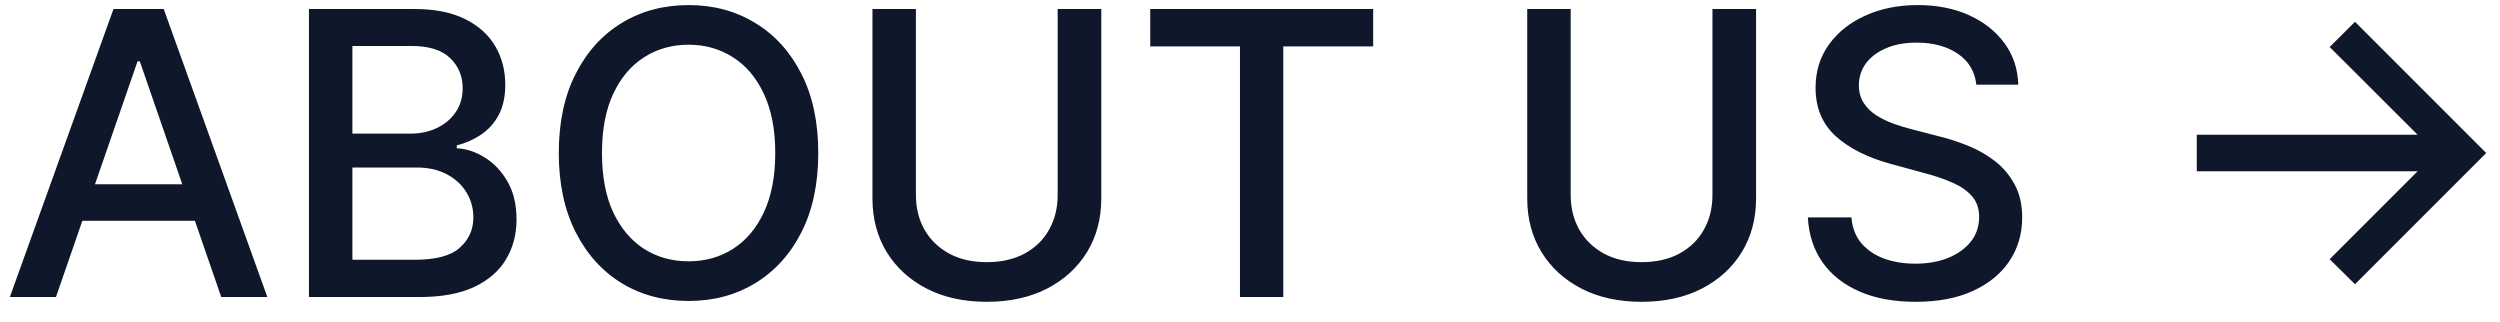 <svg width="101" height="13" viewBox="0 0 101 13" fill="none" xmlns="http://www.w3.org/2000/svg">
<path d="M2.261 12H0.398L4.585 0.364H6.614L10.801 12H8.938L5.648 2.477H5.557L2.261 12ZM2.574 7.443H8.619V8.92H2.574V7.443ZM12.482 12V0.364H16.743C17.569 0.364 18.252 0.5 18.794 0.773C19.336 1.042 19.741 1.407 20.01 1.869C20.279 2.328 20.413 2.845 20.413 3.42C20.413 3.905 20.324 4.314 20.146 4.648C19.968 4.977 19.73 5.242 19.43 5.443C19.135 5.64 18.809 5.784 18.453 5.875V5.989C18.84 6.008 19.216 6.133 19.584 6.364C19.955 6.591 20.262 6.915 20.504 7.335C20.747 7.756 20.868 8.267 20.868 8.869C20.868 9.464 20.728 9.998 20.447 10.472C20.171 10.941 19.743 11.314 19.163 11.591C18.584 11.864 17.843 12 16.942 12H12.482ZM14.237 10.494H16.771C17.612 10.494 18.215 10.331 18.578 10.006C18.942 9.68 19.124 9.273 19.124 8.784C19.124 8.417 19.031 8.08 18.845 7.773C18.66 7.466 18.394 7.222 18.05 7.04C17.709 6.858 17.303 6.767 16.834 6.767H14.237V10.494ZM14.237 5.398H16.59C16.983 5.398 17.338 5.322 17.652 5.17C17.97 5.019 18.222 4.807 18.408 4.534C18.597 4.258 18.692 3.932 18.692 3.557C18.692 3.076 18.523 2.672 18.186 2.347C17.849 2.021 17.332 1.858 16.635 1.858H14.237V5.398ZM33.058 6.182C33.058 7.424 32.831 8.492 32.376 9.386C31.922 10.277 31.299 10.962 30.507 11.443C29.719 11.921 28.823 12.159 27.82 12.159C26.812 12.159 25.912 11.921 25.121 11.443C24.333 10.962 23.712 10.275 23.257 9.381C22.803 8.487 22.575 7.42 22.575 6.182C22.575 4.939 22.803 3.873 23.257 2.983C23.712 2.089 24.333 1.403 25.121 0.926C25.912 0.445 26.812 0.205 27.82 0.205C28.823 0.205 29.719 0.445 30.507 0.926C31.299 1.403 31.922 2.089 32.376 2.983C32.831 3.873 33.058 4.939 33.058 6.182ZM31.32 6.182C31.32 5.235 31.166 4.438 30.859 3.79C30.556 3.138 30.14 2.646 29.609 2.312C29.083 1.975 28.486 1.807 27.82 1.807C27.149 1.807 26.551 1.975 26.024 2.312C25.498 2.646 25.081 3.138 24.774 3.79C24.471 4.438 24.32 5.235 24.32 6.182C24.32 7.129 24.471 7.928 24.774 8.58C25.081 9.227 25.498 9.72 26.024 10.057C26.551 10.39 27.149 10.557 27.82 10.557C28.486 10.557 29.083 10.39 29.609 10.057C30.14 9.72 30.556 9.227 30.859 8.58C31.166 7.928 31.32 7.129 31.32 6.182ZM42.73 0.364H44.492V8.017C44.492 8.831 44.3 9.553 43.918 10.182C43.535 10.807 42.997 11.299 42.304 11.659C41.611 12.015 40.798 12.193 39.867 12.193C38.938 12.193 38.128 12.015 37.435 11.659C36.742 11.299 36.204 10.807 35.821 10.182C35.438 9.553 35.247 8.831 35.247 8.017V0.364H37.003V7.875C37.003 8.402 37.118 8.869 37.349 9.278C37.584 9.688 37.916 10.009 38.344 10.244C38.772 10.475 39.279 10.591 39.867 10.591C40.457 10.591 40.967 10.475 41.395 10.244C41.827 10.009 42.156 9.688 42.383 9.278C42.615 8.869 42.73 8.402 42.73 7.875V0.364ZM46.47 1.875V0.364H55.476V1.875H51.845V12H50.095V1.875H46.47ZM69.183 0.364H70.945V8.017C70.945 8.831 70.753 9.553 70.371 10.182C69.988 10.807 69.45 11.299 68.757 11.659C68.064 12.015 67.251 12.193 66.32 12.193C65.392 12.193 64.581 12.015 63.888 11.659C63.195 11.299 62.657 10.807 62.274 10.182C61.892 9.553 61.7 8.831 61.7 8.017V0.364H63.456V7.875C63.456 8.402 63.572 8.869 63.803 9.278C64.037 9.688 64.369 10.009 64.797 10.244C65.225 10.475 65.733 10.591 66.32 10.591C66.91 10.591 67.42 10.475 67.848 10.244C68.28 10.009 68.609 9.688 68.837 9.278C69.068 8.869 69.183 8.402 69.183 7.875V0.364ZM79.844 3.42C79.783 2.883 79.533 2.466 79.094 2.17C78.654 1.871 78.101 1.722 77.435 1.722C76.957 1.722 76.544 1.797 76.196 1.949C75.847 2.097 75.577 2.301 75.383 2.562C75.194 2.82 75.099 3.114 75.099 3.443C75.099 3.72 75.164 3.958 75.293 4.159C75.425 4.36 75.597 4.528 75.81 4.665C76.026 4.797 76.257 4.909 76.503 5C76.749 5.087 76.986 5.159 77.213 5.216L78.349 5.511C78.721 5.602 79.101 5.725 79.492 5.881C79.882 6.036 80.243 6.241 80.577 6.494C80.91 6.748 81.179 7.062 81.383 7.438C81.592 7.812 81.696 8.261 81.696 8.784C81.696 9.443 81.526 10.028 81.185 10.54C80.847 11.051 80.357 11.454 79.713 11.75C79.073 12.046 78.298 12.193 77.389 12.193C76.518 12.193 75.764 12.055 75.128 11.778C74.492 11.502 73.993 11.11 73.633 10.602C73.274 10.091 73.075 9.485 73.037 8.784H74.798C74.832 9.205 74.969 9.555 75.207 9.835C75.45 10.112 75.758 10.318 76.133 10.454C76.512 10.587 76.927 10.653 77.378 10.653C77.874 10.653 78.315 10.576 78.702 10.421C79.092 10.261 79.399 10.042 79.622 9.761C79.846 9.477 79.957 9.146 79.957 8.767C79.957 8.422 79.859 8.14 79.662 7.92C79.469 7.701 79.206 7.519 78.872 7.375C78.543 7.231 78.169 7.104 77.753 6.994L76.378 6.619C75.446 6.366 74.707 5.992 74.162 5.5C73.62 5.008 73.349 4.356 73.349 3.545C73.349 2.875 73.531 2.29 73.895 1.79C74.258 1.29 74.751 0.902 75.372 0.625C75.993 0.345 76.694 0.205 77.474 0.205C78.262 0.205 78.957 0.343 79.56 0.619C80.166 0.896 80.643 1.277 80.992 1.761C81.34 2.242 81.522 2.795 81.537 3.42H79.844ZM95.142 11.483L94.119 10.472L97.671 6.92H88.75V5.443H97.671L94.119 1.898L95.142 0.881L100.443 6.182L95.142 11.483Z" fill="#0F172A"/>
</svg>
